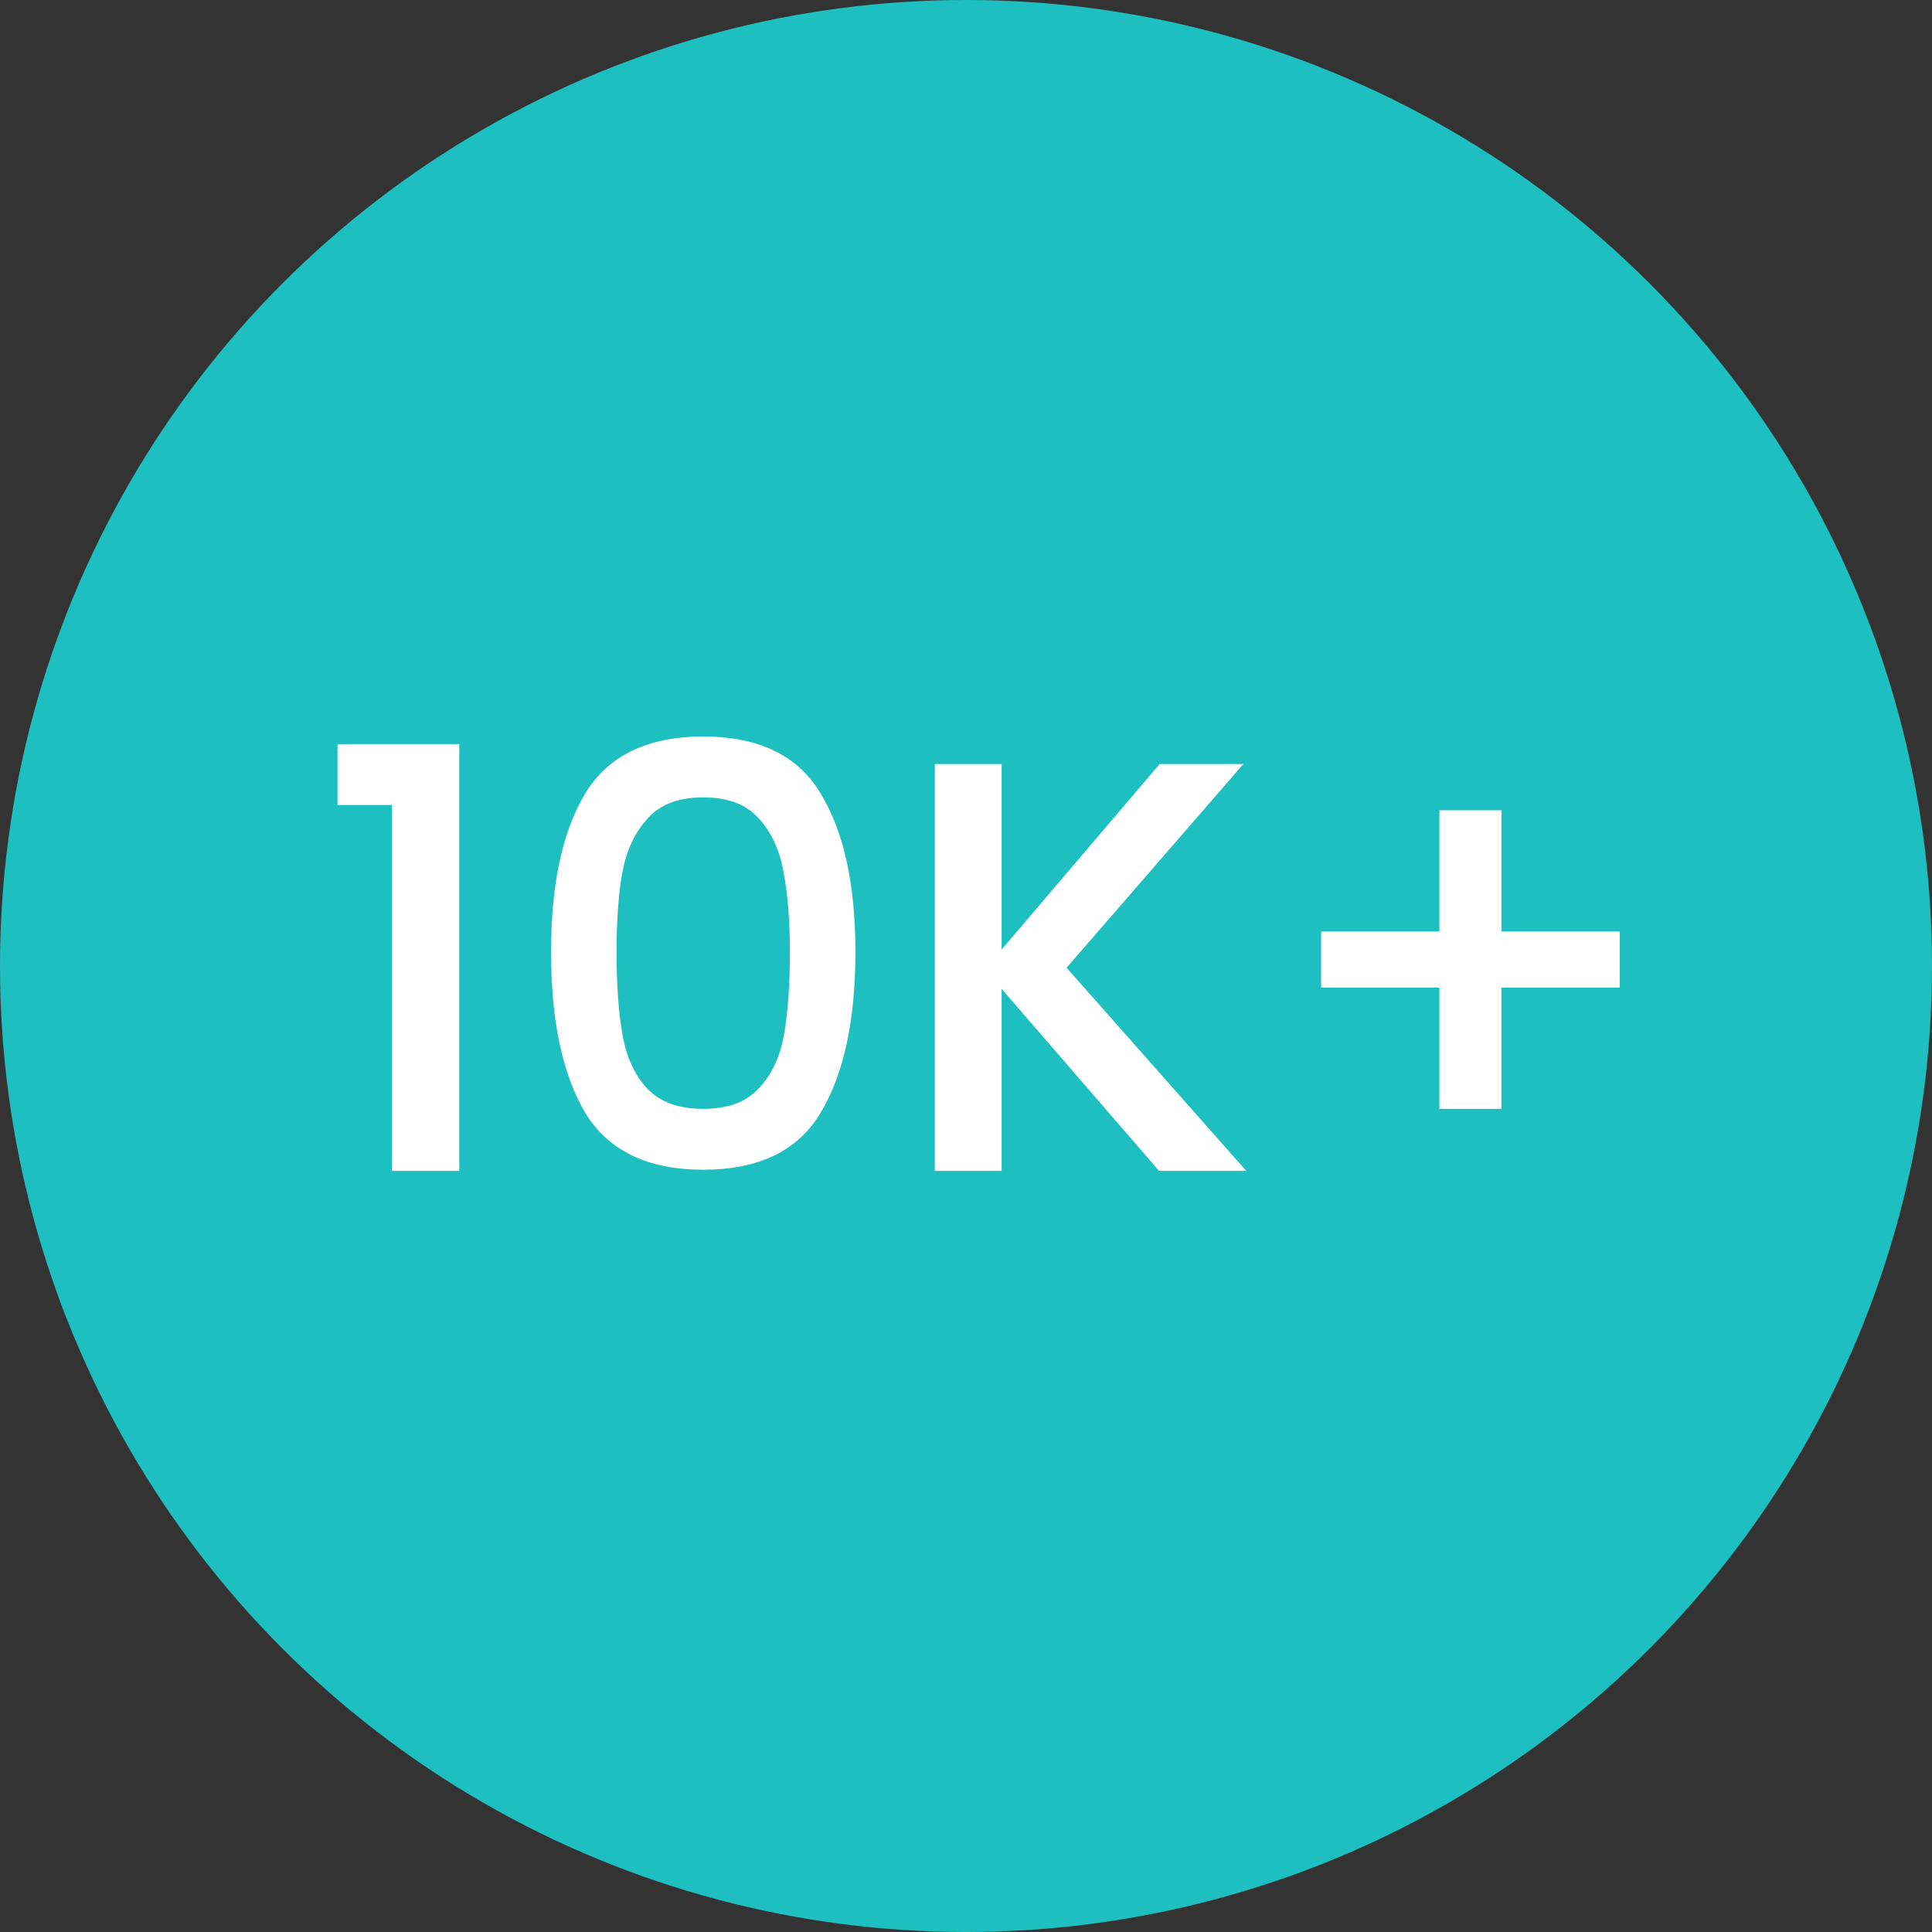 <svg width="33" height="33" viewBox="0 0 33 33" fill="none" xmlns="http://www.w3.org/2000/svg">
<rect x="0" y="0" width="33" height="33" fill="#333333" stroke="none"/>
<circle cx="16.5" cy="16.5" r="16.5" fill="#1EBFC1"/>
<path d="M5.765 13.75V12.71H7.845V20H6.695V13.75H5.765ZM9.412 16.26C9.412 15.107 9.605 14.207 9.992 13.56C10.385 12.907 11.058 12.58 12.011 12.58C12.965 12.58 13.635 12.907 14.021 13.56C14.415 14.207 14.611 15.107 14.611 16.26C14.611 17.427 14.415 18.34 14.021 19C13.635 19.653 12.965 19.98 12.011 19.98C11.058 19.98 10.385 19.653 9.992 19C9.605 18.34 9.412 17.427 9.412 16.26ZM13.492 16.26C13.492 15.72 13.455 15.263 13.382 14.89C13.315 14.517 13.175 14.213 12.961 13.98C12.748 13.74 12.431 13.62 12.011 13.62C11.591 13.62 11.275 13.74 11.062 13.98C10.848 14.213 10.705 14.517 10.632 14.89C10.565 15.263 10.531 15.72 10.531 16.26C10.531 16.82 10.565 17.29 10.632 17.67C10.698 18.05 10.838 18.357 11.052 18.59C11.271 18.823 11.591 18.94 12.011 18.94C12.431 18.94 12.748 18.823 12.961 18.59C13.181 18.357 13.325 18.05 13.392 17.67C13.458 17.29 13.492 16.82 13.492 16.26ZM19.798 20L17.108 16.89V20H15.968V13.05H17.108V16.22L19.808 13.05H21.238L18.218 16.53L21.288 20H19.798ZM27.666 16.87H25.646V18.94H24.586V16.87H22.566V15.91H24.586V13.84H25.646V15.91H27.666V16.87Z" fill="white"/>
</svg>
